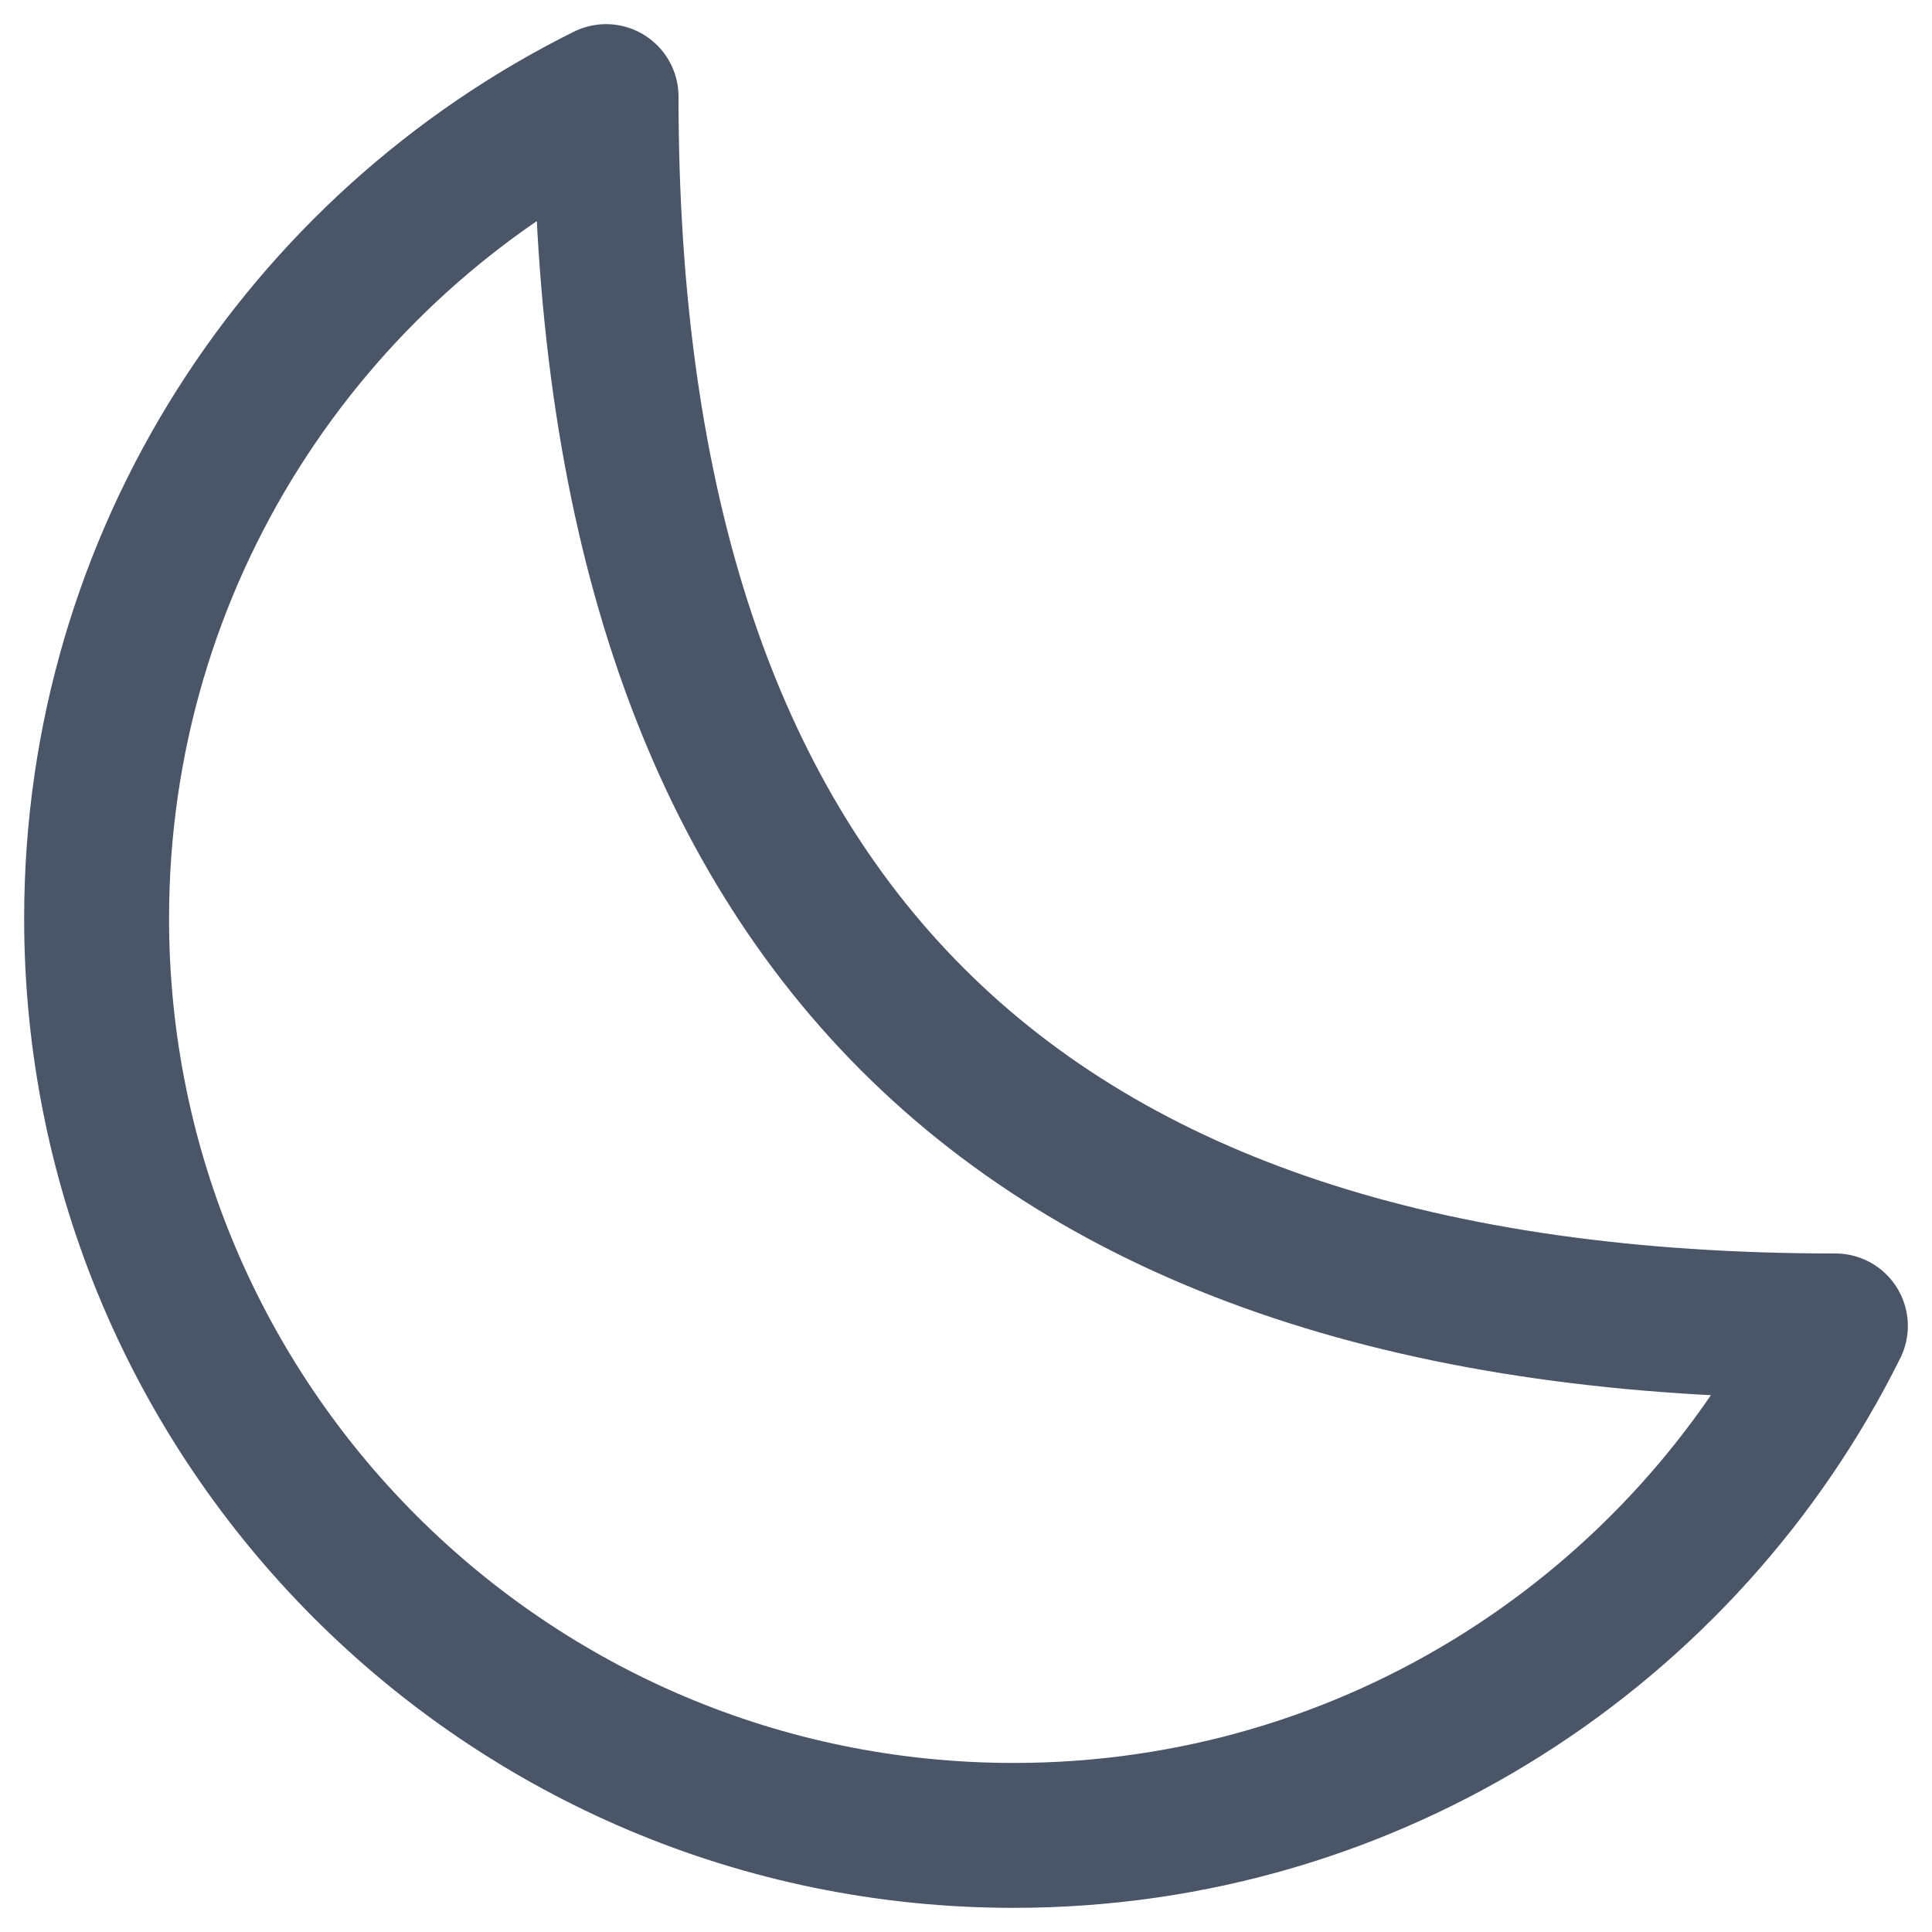 <svg width="20" height="20" viewBox="0 0 20 20" fill="none" xmlns="http://www.w3.org/2000/svg">
<path d="M1 9.507C1 14.75 5.25 19 10.493 19C14.221 19 17.447 16.852 19 13.726C10.493 13.726 6.274 9.507 6.274 1C3.148 2.553 1 5.779 1 9.507Z" stroke="#4A5568" stroke-width="1.5" stroke-linecap="round" stroke-linejoin="round"/>
</svg>

